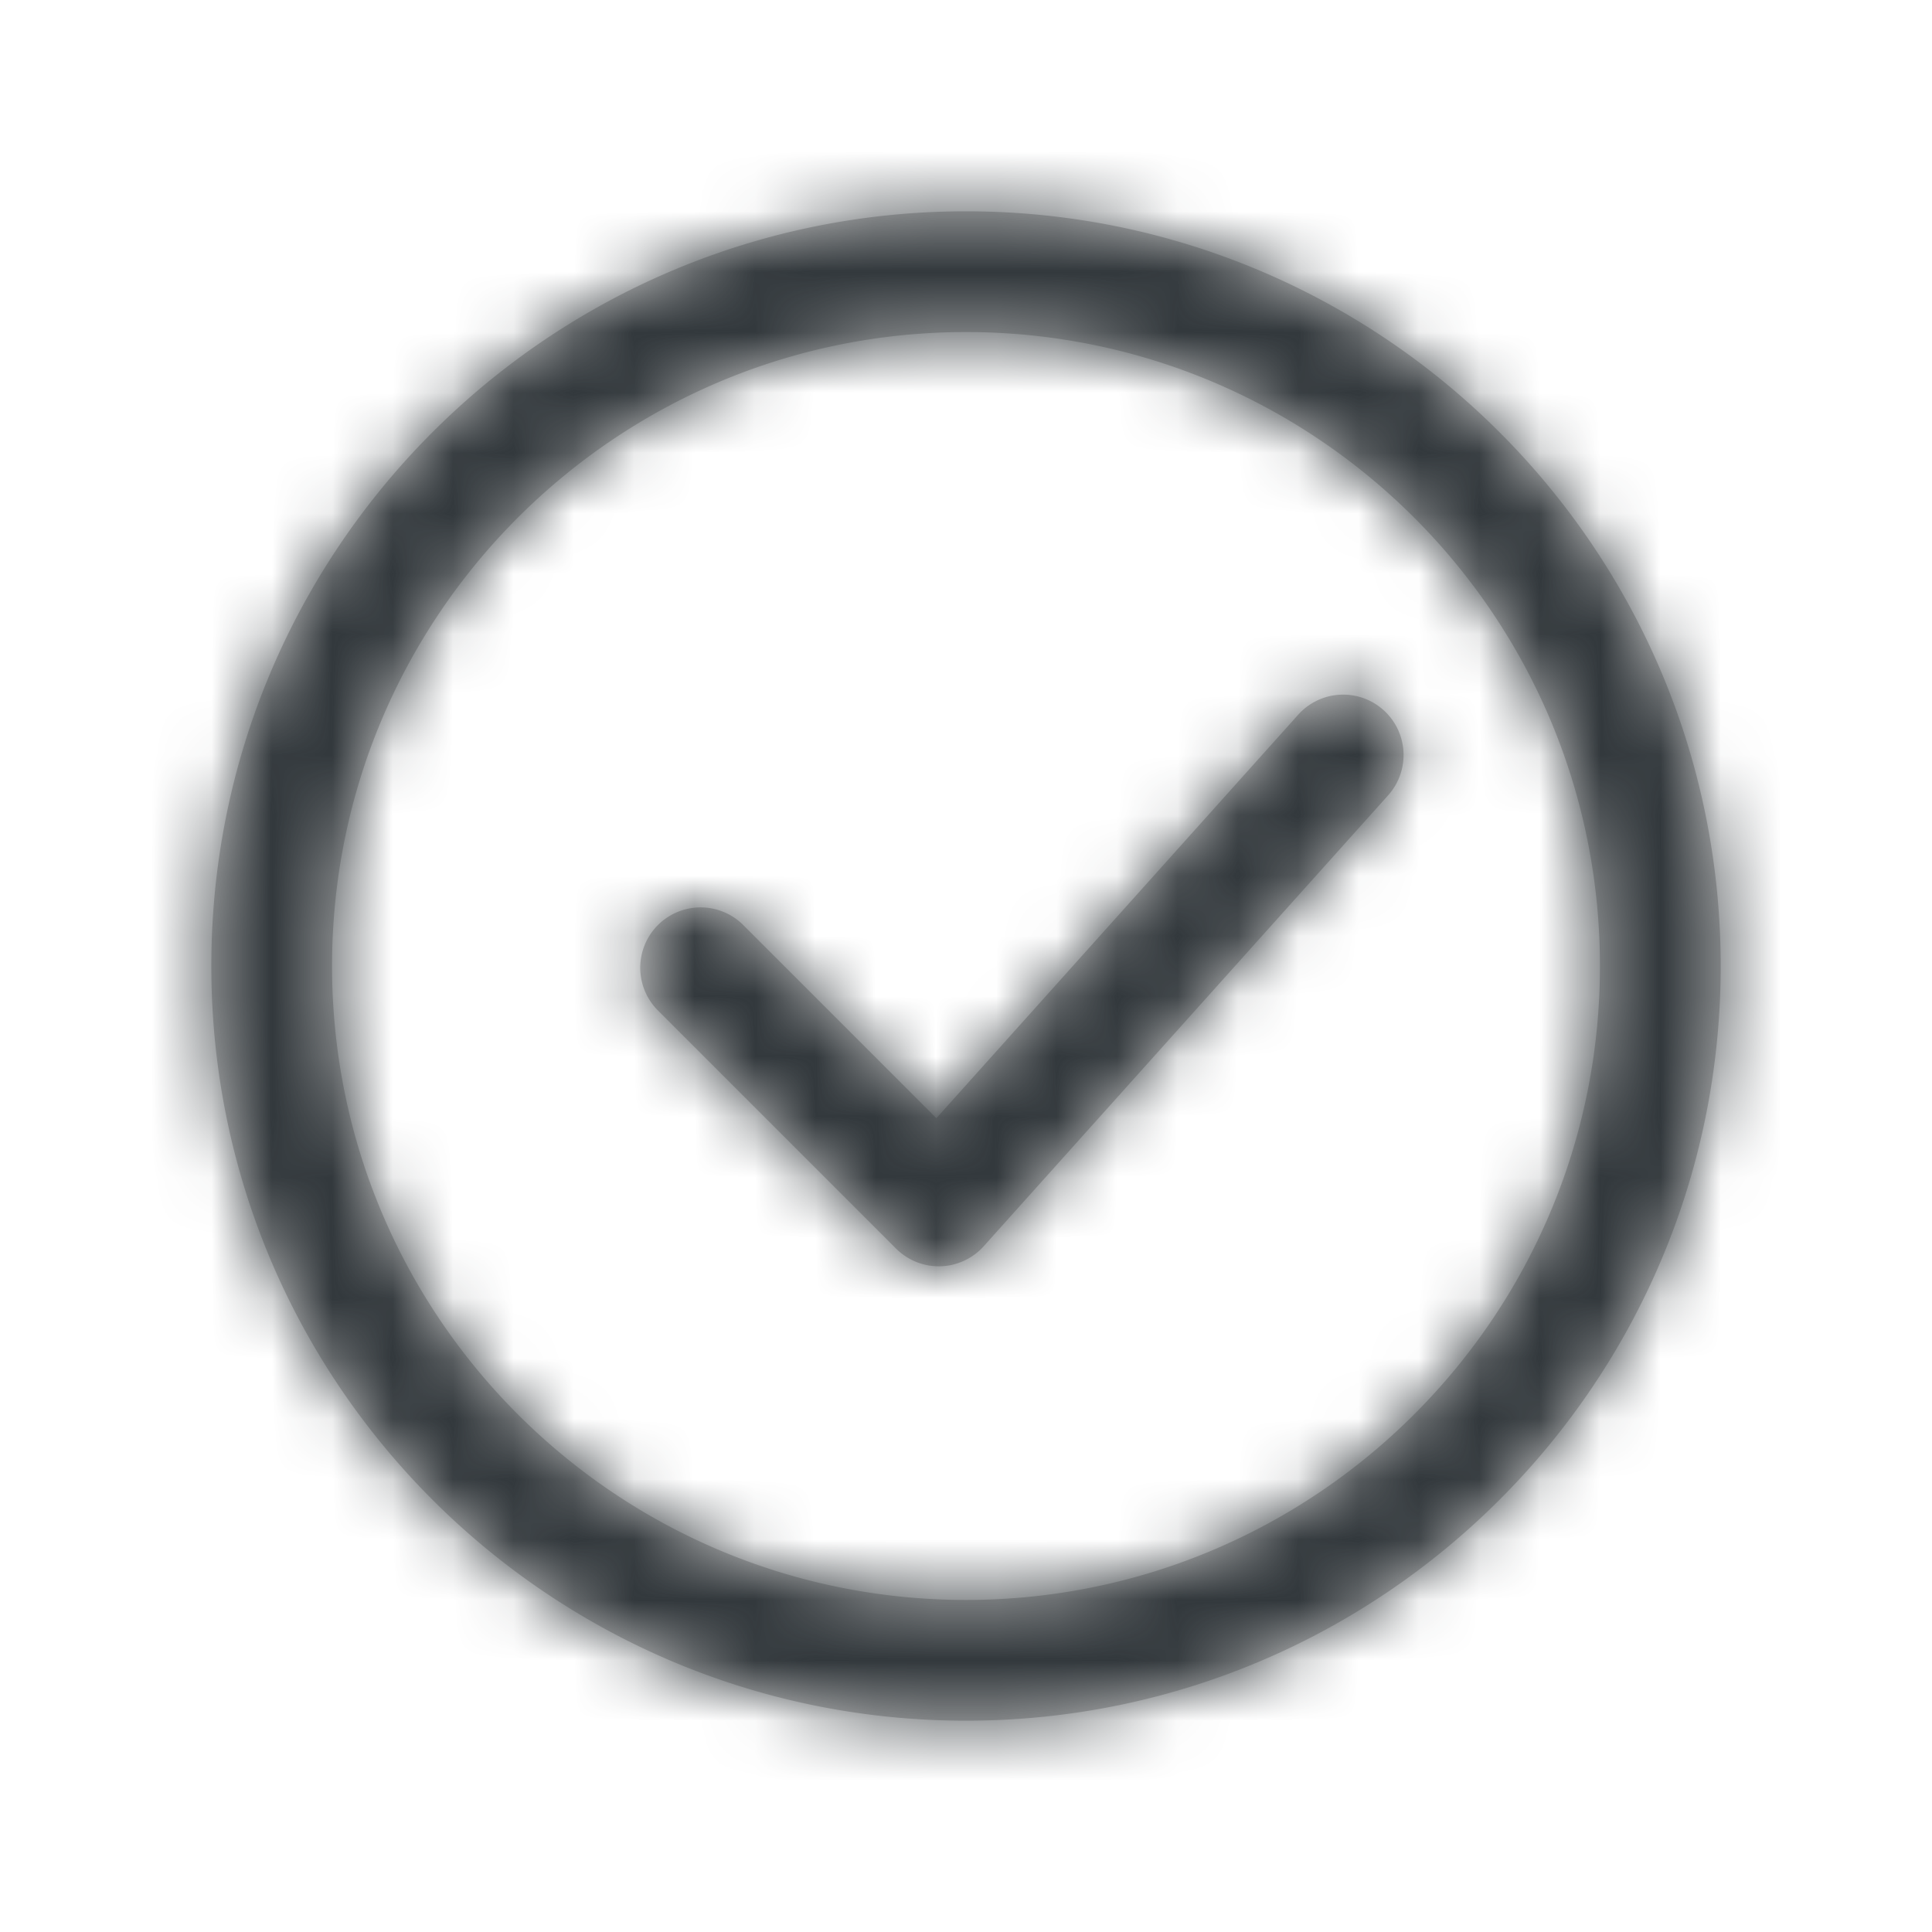 <svg width="32" height="32" xmlns="http://www.w3.org/2000/svg" xmlns:xlink="http://www.w3.org/1999/xlink"><defs><path d="m15.51 18.52 5.992-6.682a1 1 0 1 1 1.49 1.335l-6.698 7.468a1 1 0 0 1-1.452.04l-3.957-3.957a1 1 0 0 1 1.414-1.414l3.21 3.21zM16 28.5C9.096 28.5 3.5 22.904 3.5 16S9.096 3.5 16 3.5 28.5 9.096 28.5 16 22.904 28.5 16 28.5zm0-2c5.799 0 10.5-4.701 10.5-10.5S21.799 5.5 16 5.5 5.5 10.201 5.5 16 10.201 26.5 16 26.5z" id="a"/></defs><g fill="none" fill-rule="evenodd"><mask id="b" fill="#fff"><use xlink:href="#a"/></mask><use fill="#C5C5C5" fill-rule="nonzero" xlink:href="#a"/><g mask="url(#b)" fill="#32383C"><path d="M0 0h32v32H0z"/></g></g></svg>